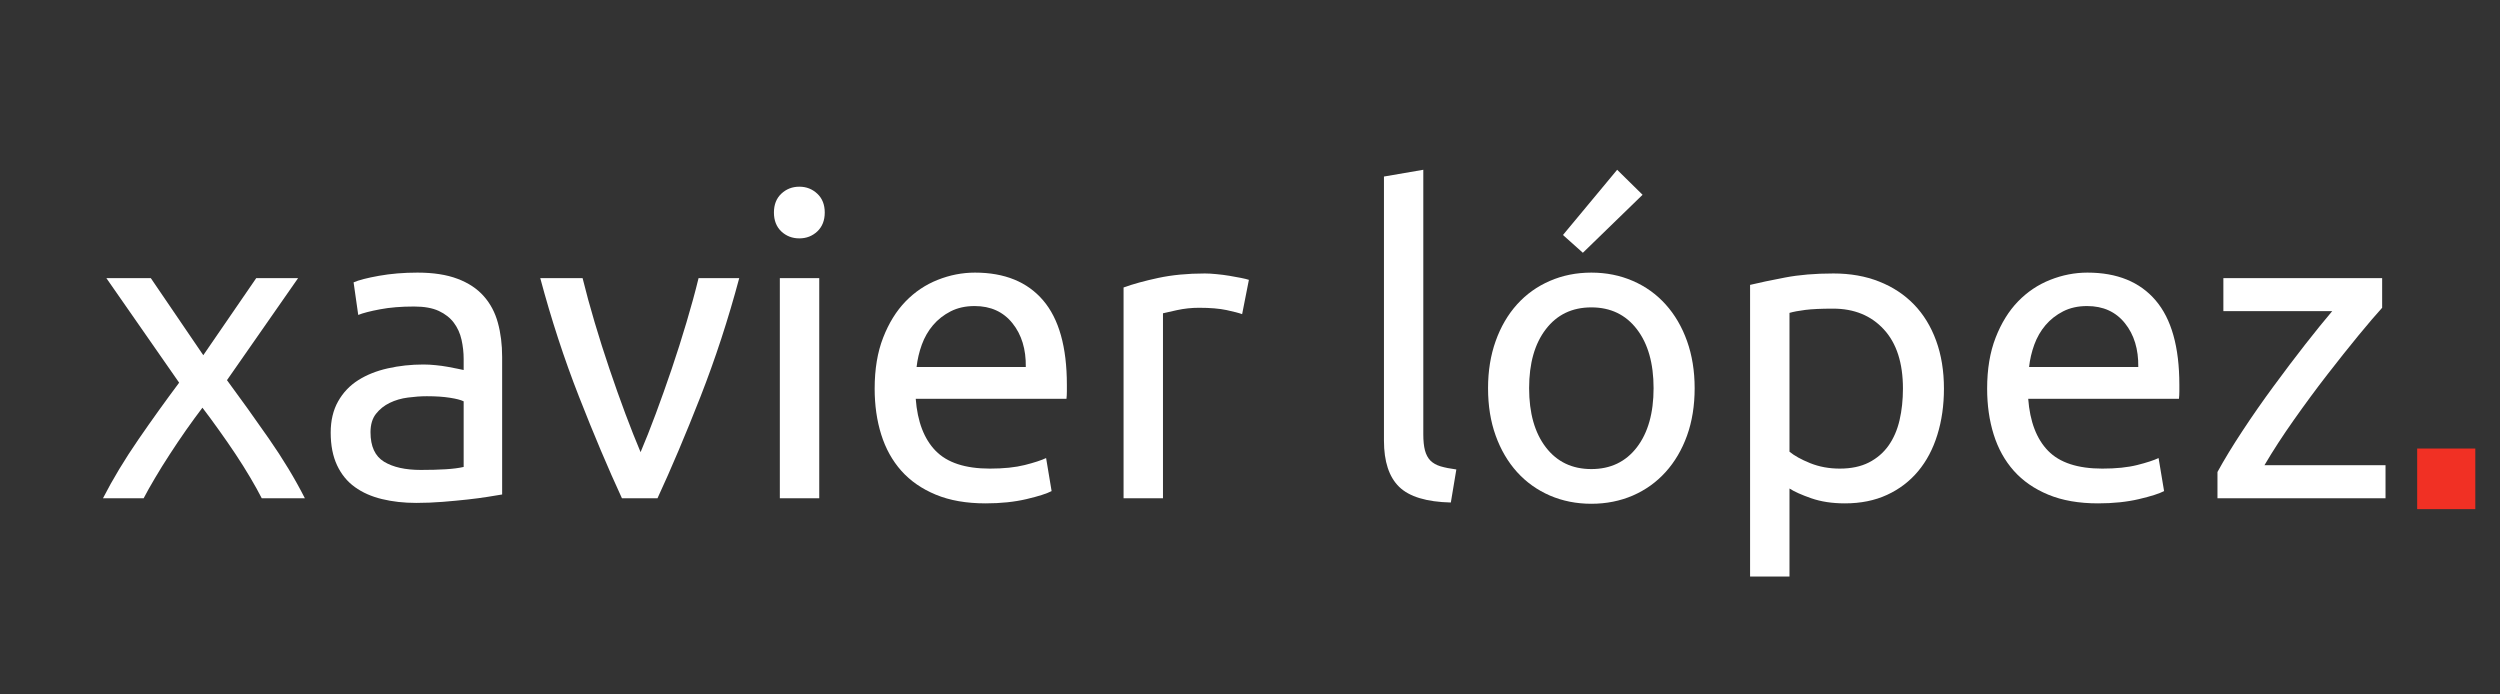 <svg xmlns="http://www.w3.org/2000/svg" xmlns:xlink="http://www.w3.org/1999/xlink" width="785" zoomAndPan="magnify" viewBox="0 0 588.75 163.5" height="218" preserveAspectRatio="xMidYMid meet" version="1.0"><rect x="0" y="0" width="588.75" height="163.5" fill="#333333" stroke="none"/><defs><g/><clipPath id="f532d9dcb2"><path d="M 569.242 105.633 L 582.934 105.633 L 582.934 119.902 L 569.242 119.902 Z M 569.242 105.633 " clip-rule="nonzero"/></clipPath></defs><g clip-path="url(#f532d9dcb2)"><path fill="#f13024" d="M 569.242 105.633 L 582.934 105.633 L 582.934 119.914 L 569.242 119.914 Z M 569.242 105.633 " fill-opacity="1" fill-rule="nonzero"/></g><g fill="#ffffff" fill-opacity="1"><g transform="translate(22.656, 117.341)"><g><path d="M 38.984 0 C 38.242 -1.457 37.344 -3.082 36.281 -4.875 C 35.219 -6.676 34.055 -8.523 32.797 -10.422 C 31.535 -12.316 30.238 -14.191 28.906 -16.047 C 27.582 -17.91 26.285 -19.672 25.016 -21.328 C 23.754 -19.672 22.457 -17.895 21.125 -16 C 19.801 -14.102 18.523 -12.207 17.297 -10.312 C 16.066 -8.426 14.922 -6.582 13.859 -4.781 C 12.797 -2.988 11.898 -1.395 11.172 0 L 1.594 0 C 3.914 -4.52 6.688 -9.117 9.906 -13.797 C 13.133 -18.484 16.344 -22.957 19.531 -27.219 L 2.391 -51.844 L 12.859 -51.844 L 25.219 -33.688 L 37.688 -51.844 L 47.547 -51.844 L 30.797 -27.812 C 33.992 -23.488 37.27 -18.914 40.625 -14.094 C 43.977 -9.281 46.816 -4.582 49.141 0 Z M 38.984 0 "/></g></g></g><g fill="#ffffff" fill-opacity="1"><g transform="translate(73.598, 117.341)"><g><path d="M 25.516 -6.672 C 27.711 -6.672 29.656 -6.723 31.344 -6.828 C 33.039 -6.93 34.457 -7.113 35.594 -7.375 L 35.594 -22.828 C 34.926 -23.16 33.844 -23.441 32.344 -23.672 C 30.852 -23.91 29.047 -24.031 26.922 -24.031 C 25.523 -24.031 24.047 -23.926 22.484 -23.719 C 20.922 -23.52 19.488 -23.102 18.188 -22.469 C 16.895 -21.844 15.816 -20.984 14.953 -19.891 C 14.086 -18.797 13.656 -17.348 13.656 -15.547 C 13.656 -12.223 14.719 -9.91 16.844 -8.609 C 18.969 -7.316 21.859 -6.672 25.516 -6.672 Z M 24.719 -53.141 C 28.445 -53.141 31.586 -52.656 34.141 -51.688 C 36.703 -50.727 38.766 -49.363 40.328 -47.594 C 41.891 -45.832 43 -43.738 43.656 -41.312 C 44.32 -38.895 44.656 -36.223 44.656 -33.297 L 44.656 -0.891 C 43.863 -0.766 42.75 -0.582 41.312 -0.344 C 39.883 -0.113 38.273 0.098 36.484 0.297 C 34.691 0.492 32.75 0.676 30.656 0.844 C 28.562 1.008 26.484 1.094 24.422 1.094 C 21.492 1.094 18.801 0.789 16.344 0.188 C 13.883 -0.406 11.758 -1.348 9.969 -2.641 C 8.176 -3.93 6.781 -5.641 5.781 -7.766 C 4.781 -9.898 4.281 -12.461 4.281 -15.453 C 4.281 -18.305 4.863 -20.766 6.031 -22.828 C 7.195 -24.891 8.773 -26.551 10.766 -27.812 C 12.754 -29.07 15.078 -30 17.734 -30.594 C 20.398 -31.195 23.195 -31.5 26.125 -31.5 C 27.051 -31.5 28.008 -31.445 29 -31.344 C 30 -31.25 30.945 -31.117 31.844 -30.953 C 32.75 -30.785 33.531 -30.633 34.188 -30.5 C 34.852 -30.375 35.32 -30.273 35.594 -30.203 L 35.594 -32.797 C 35.594 -34.328 35.426 -35.836 35.094 -37.328 C 34.758 -38.828 34.16 -40.156 33.297 -41.312 C 32.43 -42.477 31.25 -43.41 29.75 -44.109 C 28.258 -44.805 26.316 -45.156 23.922 -45.156 C 20.867 -45.156 18.195 -44.938 15.906 -44.5 C 13.613 -44.07 11.898 -43.629 10.766 -43.172 L 9.672 -50.844 C 10.867 -51.375 12.863 -51.891 15.656 -52.391 C 18.445 -52.891 21.469 -53.141 24.719 -53.141 Z M 24.719 -53.141 "/></g></g></g><g fill="#ffffff" fill-opacity="1"><g transform="translate(125.637, 117.341)"><g><path d="M 48.453 -51.844 C 45.859 -42.133 42.816 -32.828 39.328 -23.922 C 35.836 -15.016 32.461 -7.039 29.203 0 L 20.828 0 C 17.578 -7.039 14.207 -15.016 10.719 -23.922 C 7.227 -32.828 4.188 -42.133 1.594 -51.844 L 11.562 -51.844 C 12.363 -48.582 13.312 -45.109 14.406 -41.422 C 15.5 -37.734 16.66 -34.078 17.891 -30.453 C 19.117 -26.828 20.363 -23.32 21.625 -19.938 C 22.895 -16.551 24.094 -13.523 25.219 -10.859 C 26.352 -13.523 27.551 -16.551 28.812 -19.938 C 30.07 -23.32 31.316 -26.828 32.547 -30.453 C 33.773 -34.078 34.938 -37.734 36.031 -41.422 C 37.133 -45.109 38.082 -48.582 38.875 -51.844 Z M 48.453 -51.844 "/></g></g></g><g fill="#ffffff" fill-opacity="1"><g transform="translate(175.682, 117.341)"><g><path d="M 17.25 0 L 7.969 0 L 7.969 -51.844 L 17.25 -51.844 Z M 12.562 -61.203 C 10.895 -61.203 9.477 -61.75 8.312 -62.844 C 7.156 -63.945 6.578 -65.43 6.578 -67.297 C 6.578 -69.148 7.156 -70.625 8.312 -71.719 C 9.477 -72.82 10.895 -73.375 12.562 -73.375 C 14.219 -73.375 15.629 -72.82 16.797 -71.719 C 17.961 -70.625 18.547 -69.148 18.547 -67.297 C 18.547 -65.43 17.961 -63.945 16.797 -62.844 C 15.629 -61.75 14.219 -61.203 12.562 -61.203 Z M 12.562 -61.203 "/></g></g></g><g fill="#ffffff" fill-opacity="1"><g transform="translate(200.904, 117.341)"><g><path d="M 5.078 -25.812 C 5.078 -30.406 5.742 -34.41 7.078 -37.828 C 8.41 -41.254 10.172 -44.098 12.359 -46.359 C 14.555 -48.617 17.082 -50.312 19.938 -51.438 C 22.789 -52.57 25.711 -53.141 28.703 -53.141 C 35.68 -53.141 41.031 -50.961 44.75 -46.609 C 48.477 -42.254 50.344 -35.625 50.344 -26.719 C 50.344 -26.32 50.344 -25.805 50.344 -25.172 C 50.344 -24.535 50.312 -23.953 50.25 -23.422 L 14.75 -23.422 C 15.156 -18.047 16.719 -13.961 19.438 -11.172 C 22.164 -8.379 26.422 -6.984 32.203 -6.984 C 35.453 -6.984 38.191 -7.266 40.422 -7.828 C 42.648 -8.391 44.328 -8.938 45.453 -9.469 L 46.75 -1.688 C 45.625 -1.094 43.645 -0.461 40.812 0.203 C 37.988 0.867 34.785 1.203 31.203 1.203 C 26.68 1.203 22.773 0.52 19.484 -0.844 C 16.191 -2.207 13.484 -4.082 11.359 -6.469 C 9.234 -8.863 7.656 -11.707 6.625 -15 C 5.594 -18.289 5.078 -21.895 5.078 -25.812 Z M 40.672 -30.906 C 40.734 -35.094 39.688 -38.531 37.531 -41.219 C 35.375 -43.914 32.398 -45.266 28.609 -45.266 C 26.484 -45.266 24.602 -44.848 22.969 -44.016 C 21.344 -43.18 19.961 -42.098 18.828 -40.766 C 17.703 -39.441 16.82 -37.914 16.188 -36.188 C 15.562 -34.457 15.148 -32.695 14.953 -30.906 Z M 40.672 -30.906 "/></g></g></g><g fill="#ffffff" fill-opacity="1"><g transform="translate(256.631, 117.341)"><g><path d="M 27.109 -52.938 C 27.91 -52.938 28.828 -52.883 29.859 -52.781 C 30.891 -52.688 31.898 -52.555 32.891 -52.391 C 33.891 -52.223 34.805 -52.055 35.641 -51.891 C 36.473 -51.723 37.086 -51.57 37.484 -51.438 L 35.891 -43.359 C 35.16 -43.629 33.945 -43.945 32.25 -44.312 C 30.551 -44.676 28.375 -44.859 25.719 -44.859 C 23.988 -44.859 22.273 -44.676 20.578 -44.312 C 18.891 -43.945 17.781 -43.695 17.25 -43.562 L 17.25 0 L 7.969 0 L 7.969 -49.641 C 10.164 -50.441 12.891 -51.191 16.141 -51.891 C 19.398 -52.586 23.055 -52.938 27.109 -52.938 Z M 27.109 -52.938 "/></g></g></g><g fill="#ffffff" fill-opacity="1"><g transform="translate(295.112, 117.341)"><g/></g></g><g fill="#ffffff" fill-opacity="1"><g transform="translate(318.141, 117.341)"><g><path d="M 23.531 1 C 17.812 0.863 13.754 -0.363 11.359 -2.688 C 8.973 -5.02 7.781 -8.645 7.781 -13.562 L 7.781 -75.766 L 17.047 -77.359 L 17.047 -15.047 C 17.047 -13.523 17.176 -12.266 17.438 -11.266 C 17.707 -10.266 18.141 -9.461 18.734 -8.859 C 19.336 -8.266 20.133 -7.816 21.125 -7.516 C 22.125 -7.223 23.359 -6.977 24.828 -6.781 Z M 23.531 1 "/></g></g></g><g fill="#ffffff" fill-opacity="1"><g transform="translate(345.357, 117.341)"><g><path d="M 53.734 -25.922 C 53.734 -21.797 53.133 -18.07 51.938 -14.75 C 50.738 -11.426 49.055 -8.566 46.891 -6.172 C 44.734 -3.785 42.16 -1.941 39.172 -0.641 C 36.18 0.648 32.926 1.297 29.406 1.297 C 25.883 1.297 22.629 0.648 19.641 -0.641 C 16.648 -1.941 14.07 -3.785 11.906 -6.172 C 9.75 -8.566 8.07 -11.426 6.875 -14.75 C 5.676 -18.07 5.078 -21.797 5.078 -25.922 C 5.078 -29.973 5.676 -33.676 6.875 -37.031 C 8.07 -40.383 9.75 -43.258 11.906 -45.656 C 14.07 -48.051 16.648 -49.895 19.641 -51.188 C 22.629 -52.488 25.883 -53.141 29.406 -53.141 C 32.926 -53.141 36.18 -52.488 39.172 -51.188 C 42.16 -49.895 44.734 -48.051 46.891 -45.656 C 49.055 -43.258 50.738 -40.383 51.938 -37.031 C 53.133 -33.676 53.734 -29.973 53.734 -25.922 Z M 44.062 -25.922 C 44.062 -31.766 42.75 -36.395 40.125 -39.812 C 37.5 -43.238 33.926 -44.953 29.406 -44.953 C 24.883 -44.953 21.312 -43.238 18.688 -39.812 C 16.062 -36.395 14.75 -31.766 14.75 -25.922 C 14.75 -20.066 16.062 -15.426 18.688 -12 C 21.312 -8.582 24.883 -6.875 29.406 -6.875 C 33.926 -6.875 37.5 -8.582 40.125 -12 C 42.75 -15.426 44.062 -20.066 44.062 -25.922 Z M 41.469 -71.469 L 27.406 -57.812 L 22.719 -62 L 35.484 -77.359 Z M 41.469 -71.469 "/></g></g></g><g fill="#ffffff" fill-opacity="1"><g transform="translate(404.174, 117.341)"><g><path d="M 43.969 -25.812 C 43.969 -31.863 42.469 -36.516 39.469 -39.766 C 36.477 -43.023 32.492 -44.656 27.516 -44.656 C 24.723 -44.656 22.547 -44.555 20.984 -44.359 C 19.422 -44.16 18.176 -43.926 17.25 -43.656 L 17.25 -10.969 C 18.375 -10.031 20 -9.129 22.125 -8.266 C 24.258 -7.41 26.586 -6.984 29.109 -6.984 C 31.766 -6.984 34.039 -7.461 35.938 -8.422 C 37.832 -9.391 39.379 -10.719 40.578 -12.406 C 41.773 -14.102 42.641 -16.098 43.172 -18.391 C 43.703 -20.68 43.969 -23.156 43.969 -25.812 Z M 53.625 -25.812 C 53.625 -21.895 53.109 -18.273 52.078 -14.953 C 51.055 -11.629 49.547 -8.77 47.547 -6.375 C 45.555 -3.988 43.113 -2.129 40.219 -0.797 C 37.332 0.535 34.031 1.203 30.312 1.203 C 27.312 1.203 24.664 0.801 22.375 0 C 20.082 -0.801 18.375 -1.566 17.25 -2.297 L 17.25 18.438 L 7.969 18.438 L 7.969 -50.25 C 10.164 -50.781 12.91 -51.359 16.203 -51.984 C 19.492 -52.617 23.297 -52.938 27.609 -52.938 C 31.598 -52.938 35.188 -52.301 38.375 -51.031 C 41.57 -49.77 44.297 -47.977 46.547 -45.656 C 48.805 -43.332 50.551 -40.488 51.781 -37.125 C 53.008 -33.77 53.625 -30 53.625 -25.812 Z M 53.625 -25.812 "/></g></g></g><g fill="#ffffff" fill-opacity="1"><g transform="translate(462.893, 117.341)"><g><path d="M 5.078 -25.812 C 5.078 -30.406 5.742 -34.41 7.078 -37.828 C 8.41 -41.254 10.172 -44.098 12.359 -46.359 C 14.555 -48.617 17.082 -50.312 19.938 -51.438 C 22.789 -52.57 25.711 -53.141 28.703 -53.141 C 35.68 -53.141 41.031 -50.961 44.75 -46.609 C 48.477 -42.254 50.344 -35.625 50.344 -26.719 C 50.344 -26.32 50.344 -25.805 50.344 -25.172 C 50.344 -24.535 50.312 -23.953 50.25 -23.422 L 14.75 -23.422 C 15.156 -18.047 16.719 -13.961 19.438 -11.172 C 22.164 -8.379 26.422 -6.984 32.203 -6.984 C 35.453 -6.984 38.191 -7.266 40.422 -7.828 C 42.648 -8.391 44.328 -8.938 45.453 -9.469 L 46.75 -1.688 C 45.625 -1.094 43.645 -0.461 40.812 0.203 C 37.988 0.867 34.785 1.203 31.203 1.203 C 26.68 1.203 22.773 0.52 19.484 -0.844 C 16.191 -2.207 13.484 -4.082 11.359 -6.469 C 9.234 -8.863 7.656 -11.707 6.625 -15 C 5.594 -18.289 5.078 -21.895 5.078 -25.812 Z M 40.672 -30.906 C 40.734 -35.094 39.688 -38.531 37.531 -41.219 C 35.375 -43.914 32.398 -45.266 28.609 -45.266 C 26.484 -45.266 24.602 -44.848 22.969 -44.016 C 21.344 -43.18 19.961 -42.098 18.828 -40.766 C 17.703 -39.441 16.82 -37.914 16.188 -36.188 C 15.562 -34.457 15.148 -32.695 14.953 -30.906 Z M 40.672 -30.906 "/></g></g></g><g fill="#ffffff" fill-opacity="1"><g transform="translate(518.62, 117.341)"><g><path d="M 42.375 -44.859 C 40.977 -43.328 39.129 -41.164 36.828 -38.375 C 34.535 -35.582 32.078 -32.492 29.453 -29.109 C 26.828 -25.723 24.203 -22.164 21.578 -18.438 C 18.953 -14.719 16.645 -11.164 14.656 -7.781 L 43.172 -7.781 L 43.172 0 L 3.594 0 L 3.594 -6.188 C 5.188 -9.102 7.145 -12.32 9.469 -15.844 C 11.789 -19.375 14.234 -22.879 16.797 -26.359 C 19.359 -29.848 21.848 -33.141 24.266 -36.234 C 26.691 -39.328 28.805 -41.938 30.609 -44.062 L 4.984 -44.062 L 4.984 -51.844 L 42.375 -51.844 Z M 42.375 -44.859 "/></g></g></g></svg>